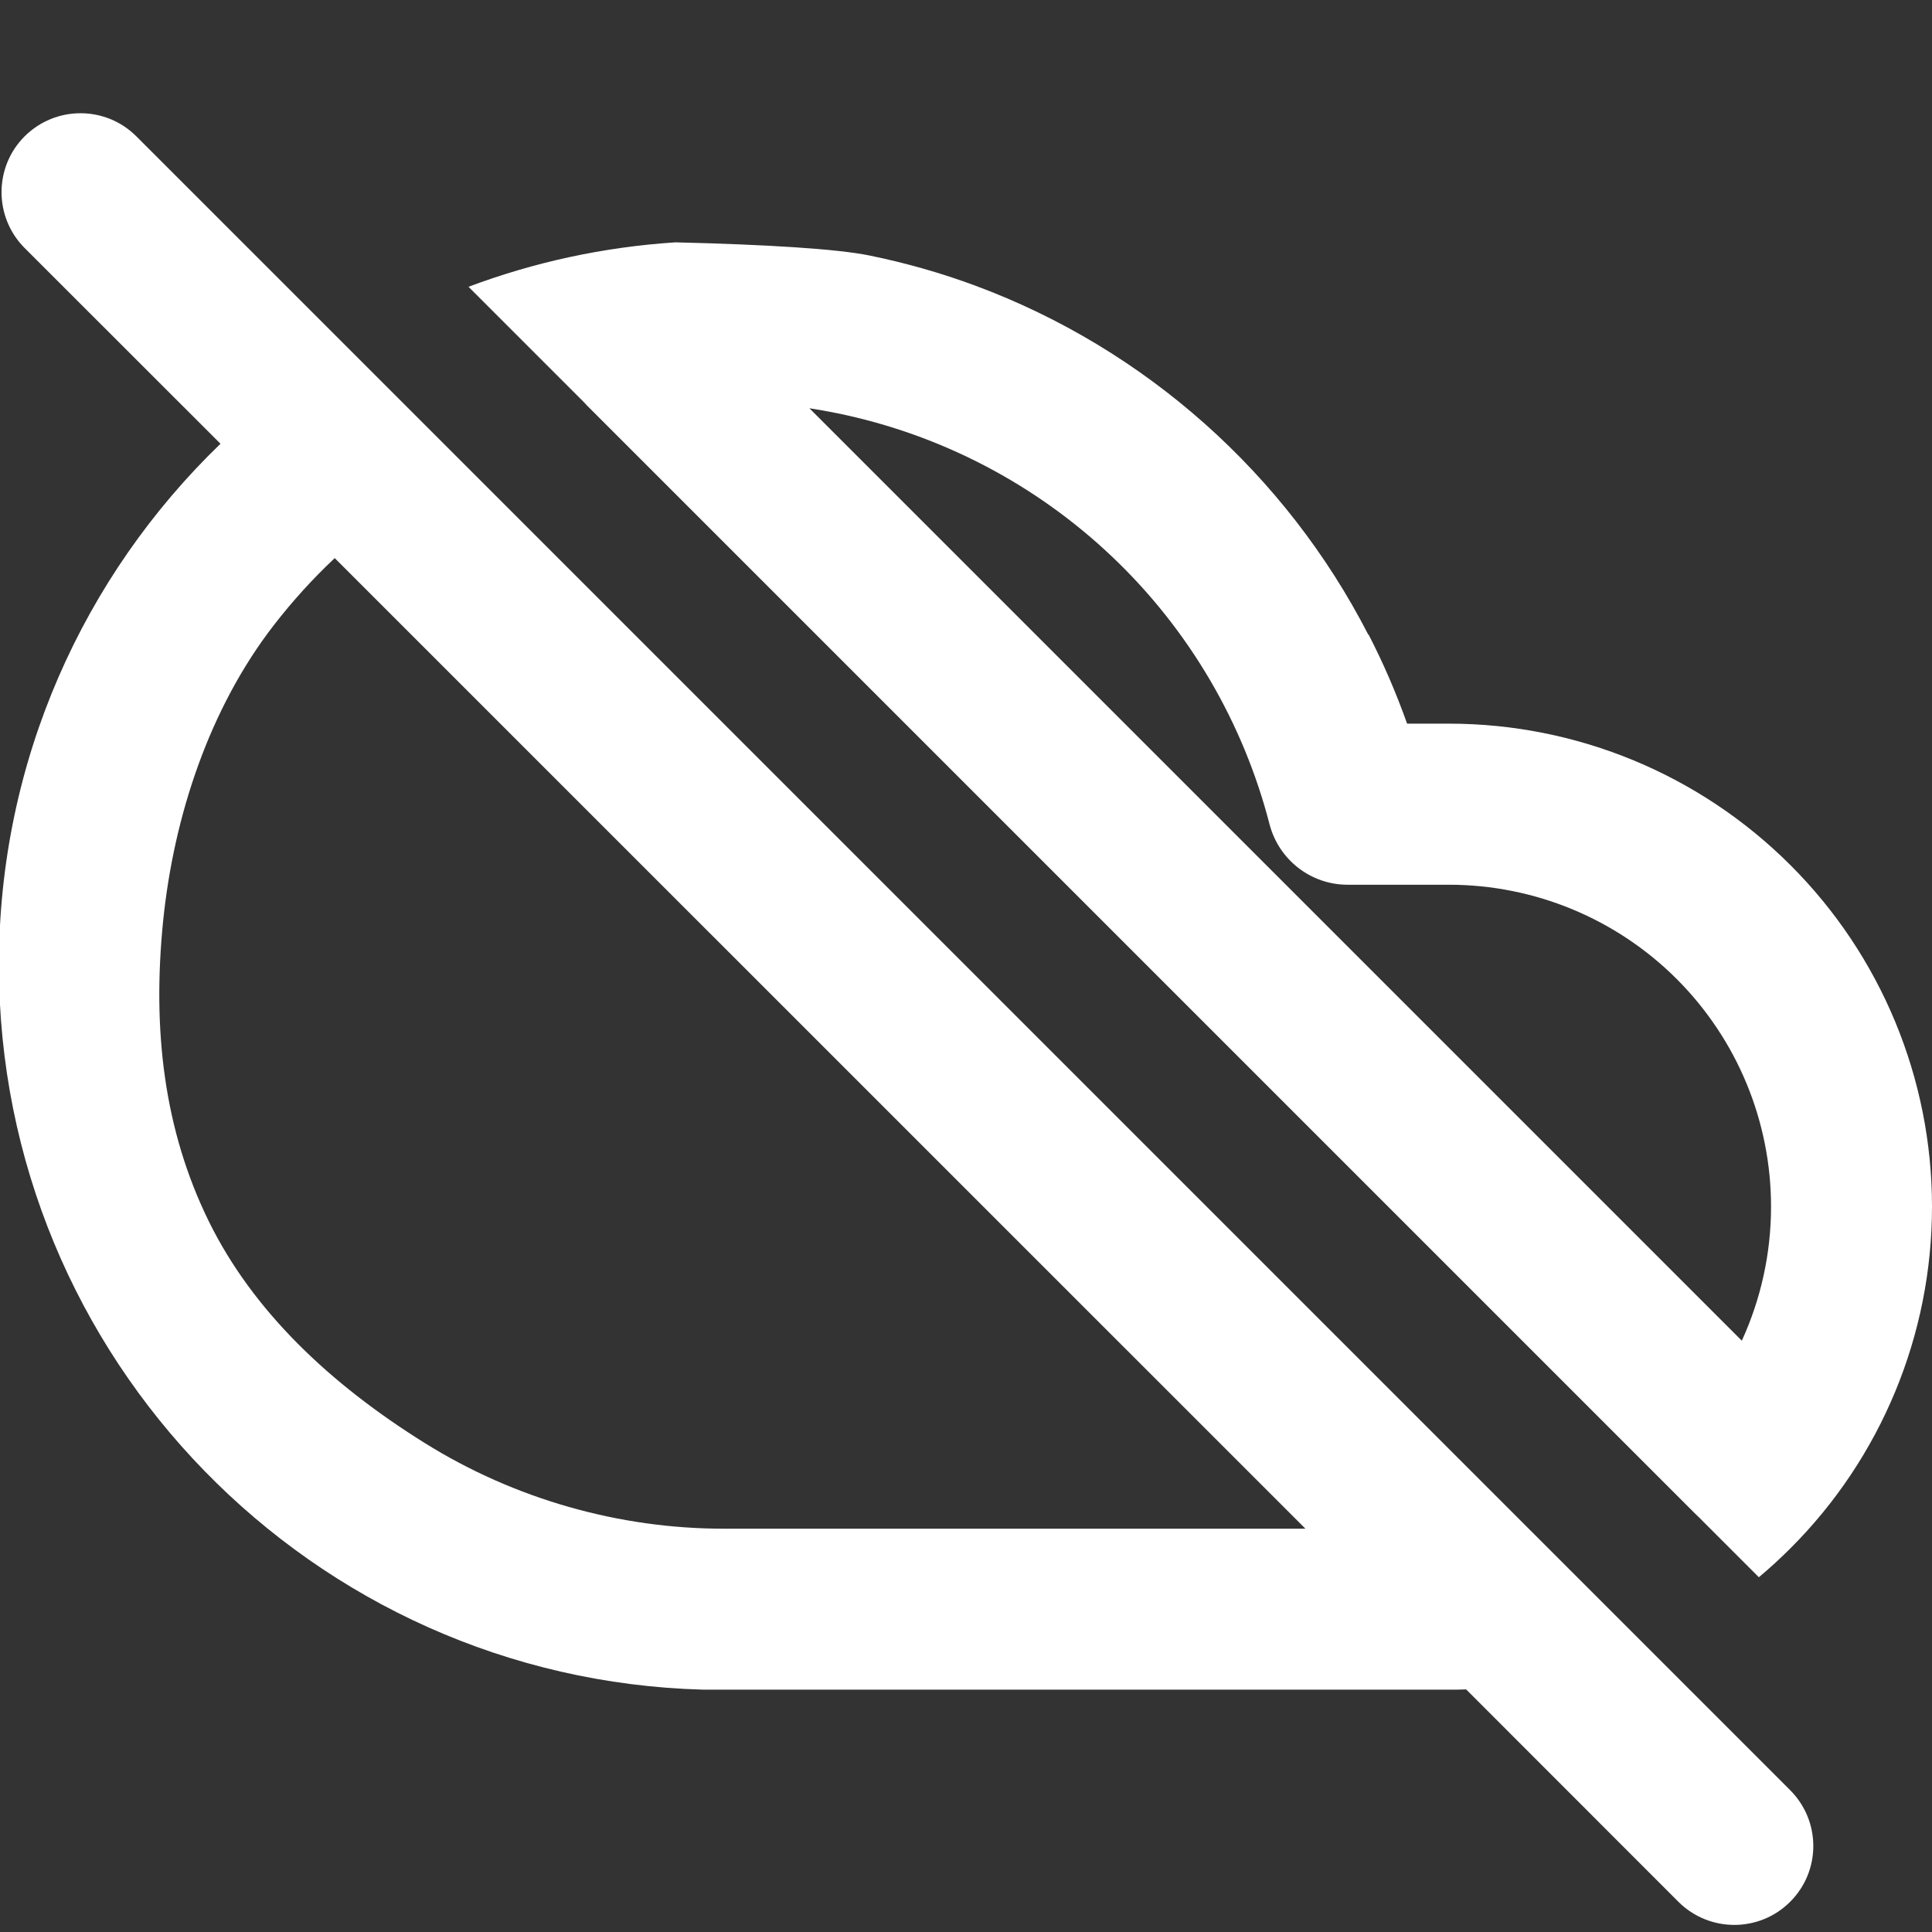 <svg width="16" height="16" viewBox="0 0 16 16" fill="none" xmlns="http://www.w3.org/2000/svg">
<rect x="0" y="0" width="16" height="16" fill="#333333" stroke="none"/>
<g clip-path="url(#clip0)">
<path fill-rule="evenodd" clip-rule="evenodd" d="M0.204 2.054C-0.051 1.798 -0.051 1.384 0.204 1.129C0.46 0.874 0.874 0.874 1.129 1.129L14.825 14.825C15.081 15.081 15.081 15.495 14.825 15.75C14.57 16.005 14.156 16.005 13.9 15.75L12.142 13.991C12.094 13.993 12.047 13.993 12 13.993L5.823 13.993C2.587 13.905 -0.009 11.251 -0.009 7.993C-0.009 6.298 0.695 4.766 1.826 3.675L0.204 2.054ZM2.772 4.622C2.591 4.792 2.422 4.978 2.268 5.177C1.736 5.864 1.44 6.754 1.351 7.627C1.26 8.53 1.358 9.358 1.729 10.114C2.096 10.861 2.738 11.465 3.52 11.952C4.261 12.414 5.127 12.661 5.999 12.66H10.811L2.772 4.622Z" fill="white"/>
<path fill-rule="evenodd" clip-rule="evenodd" d="M4.835 3.33L3.88 2.375C4.418 2.173 4.993 2.046 5.593 2.007C6.346 2.025 6.936 2.061 7.206 2.117C7.503 2.178 7.795 2.261 8.078 2.366C9.489 2.89 10.65 3.929 11.331 5.255H11.334C11.457 5.493 11.563 5.74 11.653 5.993H12C13.061 5.993 14.078 6.415 14.828 7.165C15.579 7.915 16 8.933 16 9.993C16 11.054 15.579 12.072 14.828 12.822C14.744 12.906 14.657 12.986 14.566 13.062L14.06 12.556C14.051 12.547 14.042 12.539 14.033 12.53L4.86 3.357C4.851 3.348 4.843 3.339 4.835 3.33ZM14.425 11.103L6.703 3.381C6.781 3.393 6.859 3.407 6.937 3.423C7.792 3.599 8.58 4.011 9.213 4.613C9.845 5.214 10.296 5.982 10.514 6.827C10.591 7.121 10.856 7.327 11.16 7.327H12C12.707 7.327 13.386 7.608 13.886 8.108C14.386 8.608 14.667 9.286 14.667 9.993C14.667 10.38 14.583 10.758 14.425 11.103Z" fill="white"/>
</g>
<defs>
<clipPath id="clip0">
<rect width="16" height="16" fill="white"/>
</clipPath>
</defs>
</svg>
